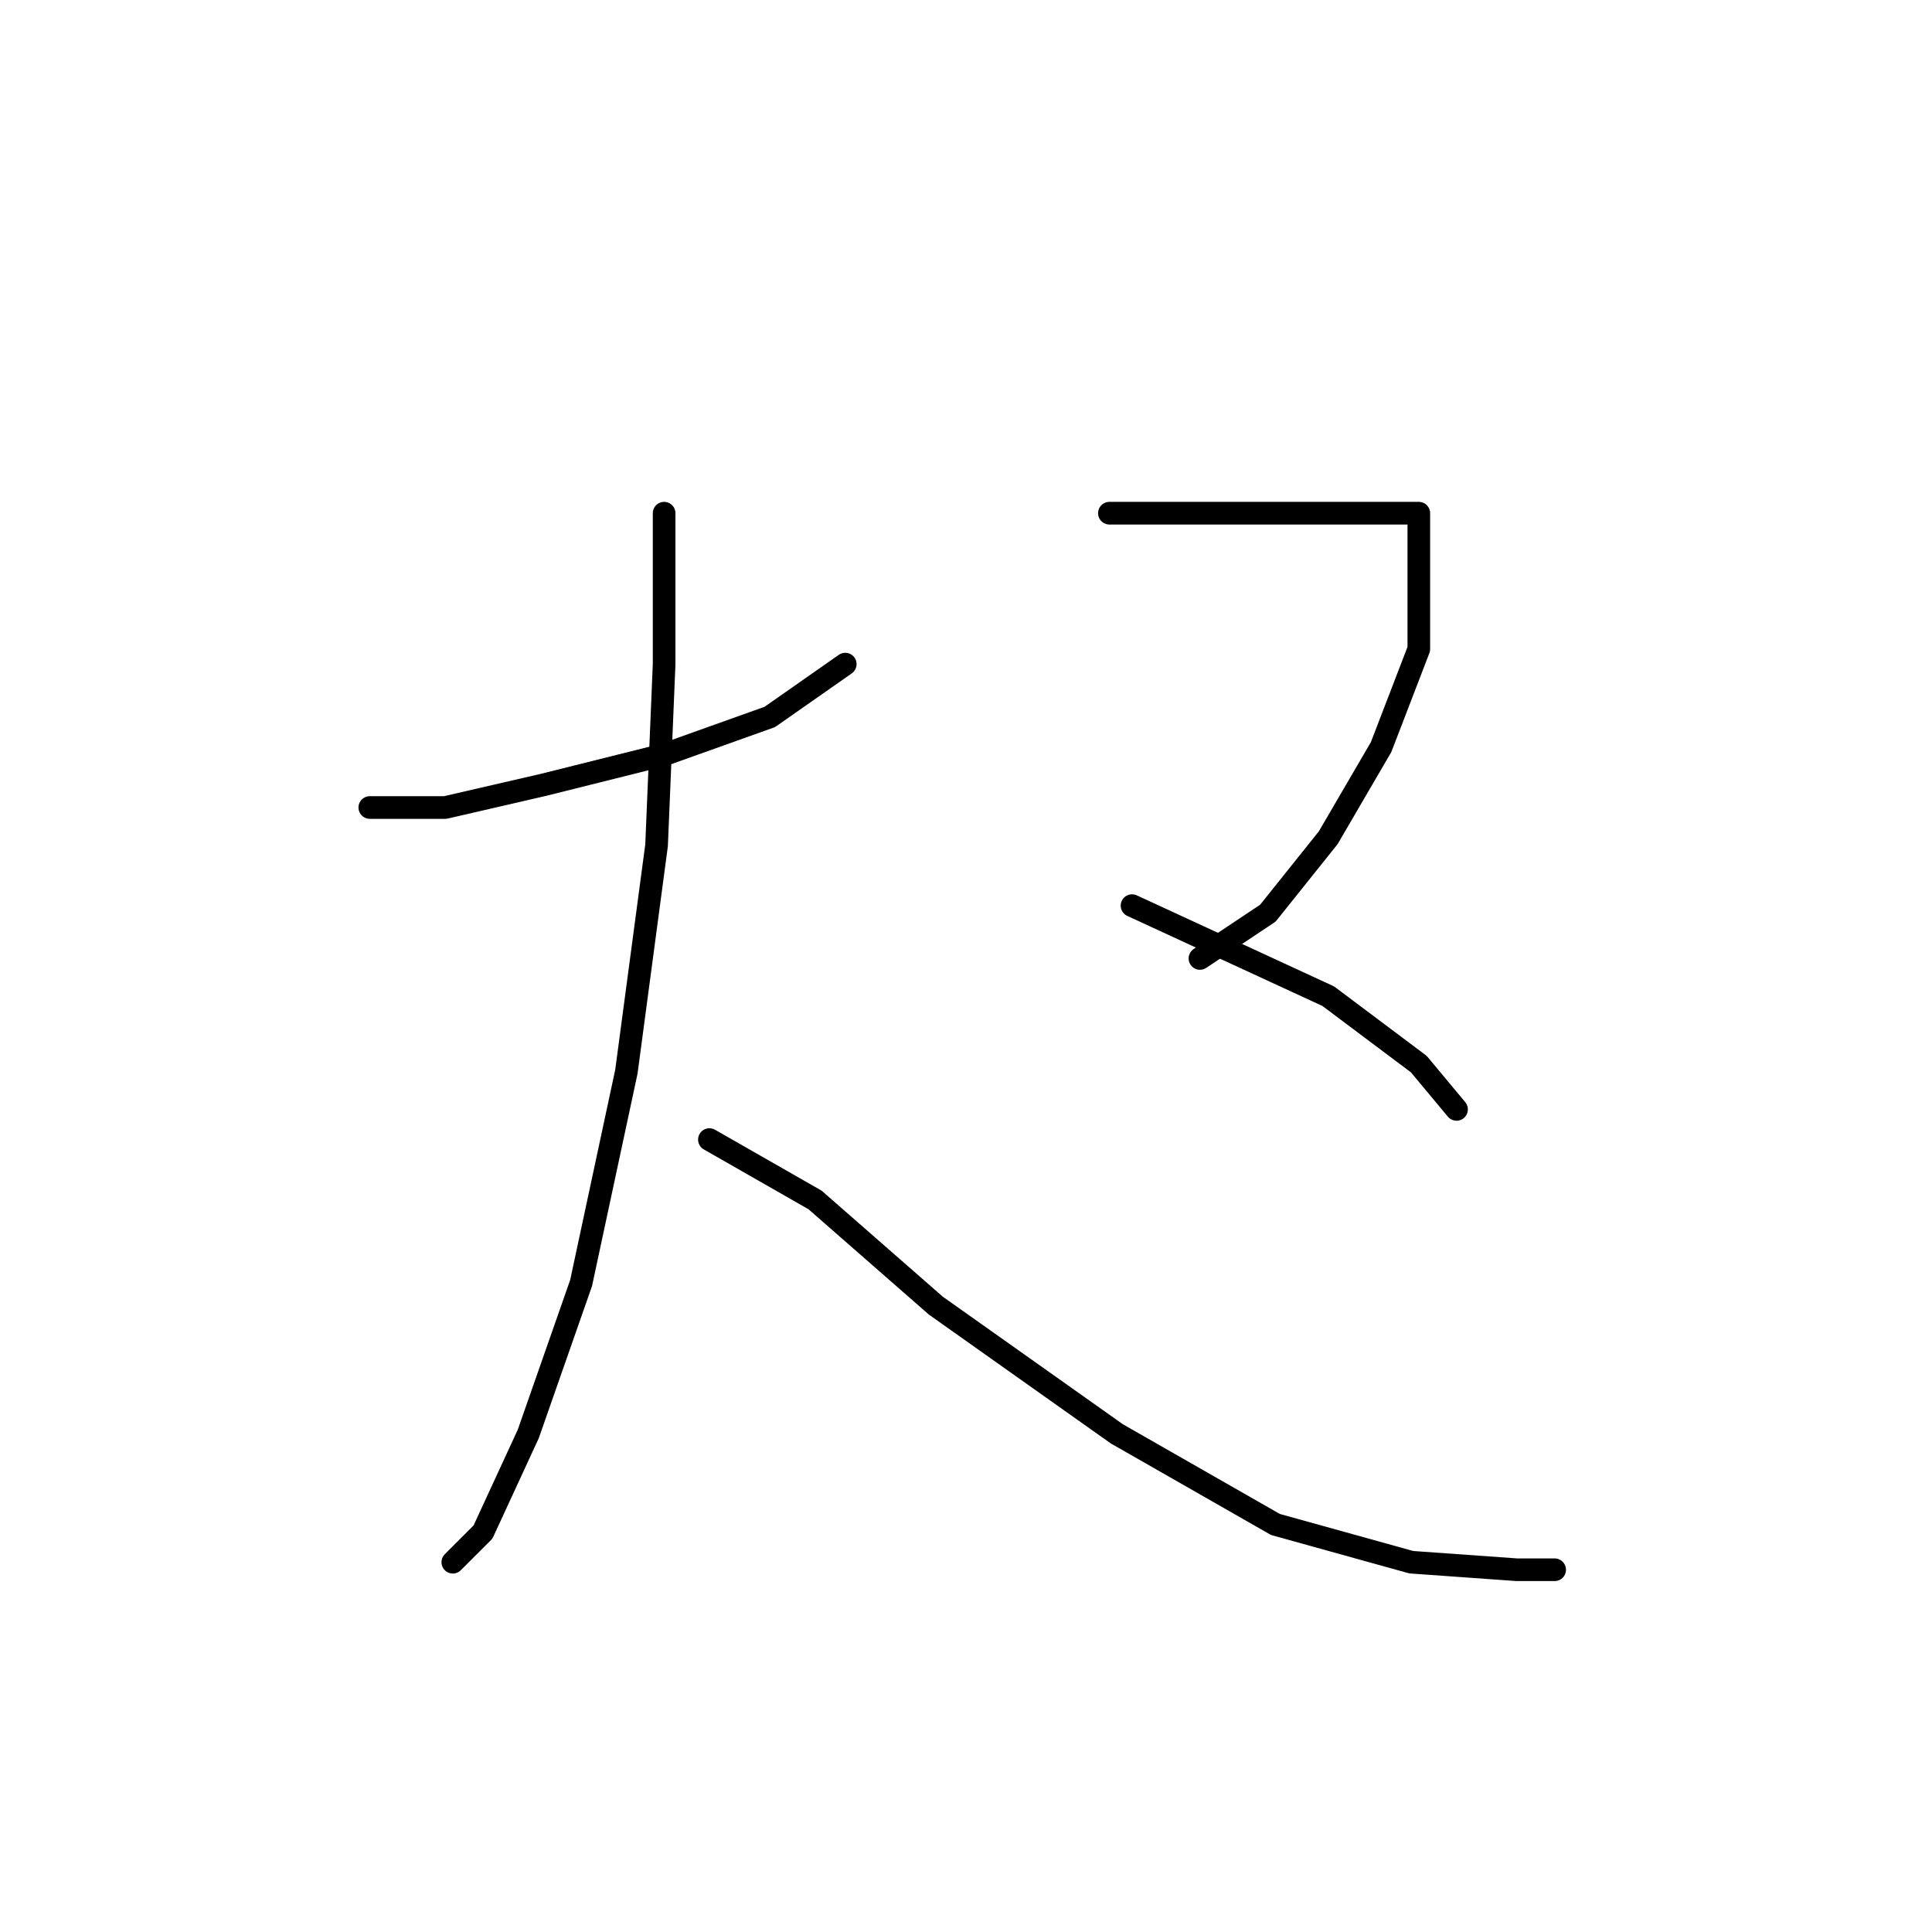 <?xml version="1.0" standalone="no"?>
    <svg width="256" height="256" xmlns="http://www.w3.org/2000/svg" version="1.1">
    <polyline stroke="black" stroke-width="3" stroke-linecap="round" fill="transparent" stroke-linejoin="round" points="49 107 54 107 59 107 72 104 88 100 102 95 112 88 112 88 " />
        <polyline stroke="black" stroke-width="3" stroke-linecap="round" fill="transparent" stroke-linejoin="round" points="88 68 88 78 88 88 87 112 83 142 77 170 70 190 64 203 60 207 60 207 " />
        <polyline stroke="black" stroke-width="3" stroke-linecap="round" fill="transparent" stroke-linejoin="round" points="94 151 101 155 108 159 124 173 148 190 169 202 187 207 201 208 206 208 206 208 " />
        <polyline stroke="black" stroke-width="3" stroke-linecap="round" fill="transparent" stroke-linejoin="round" points="147 68 155 68 163 68 173 68 181 68 186 68 187 68 188 68 188 71 188 75 188 86 183 99 176 111 168 121 159 127 159 127 " />
        <polyline stroke="black" stroke-width="3" stroke-linecap="round" fill="transparent" stroke-linejoin="round" points="150 120 163 126 176 132 188 141 193 147 193 147 " />
        </svg>